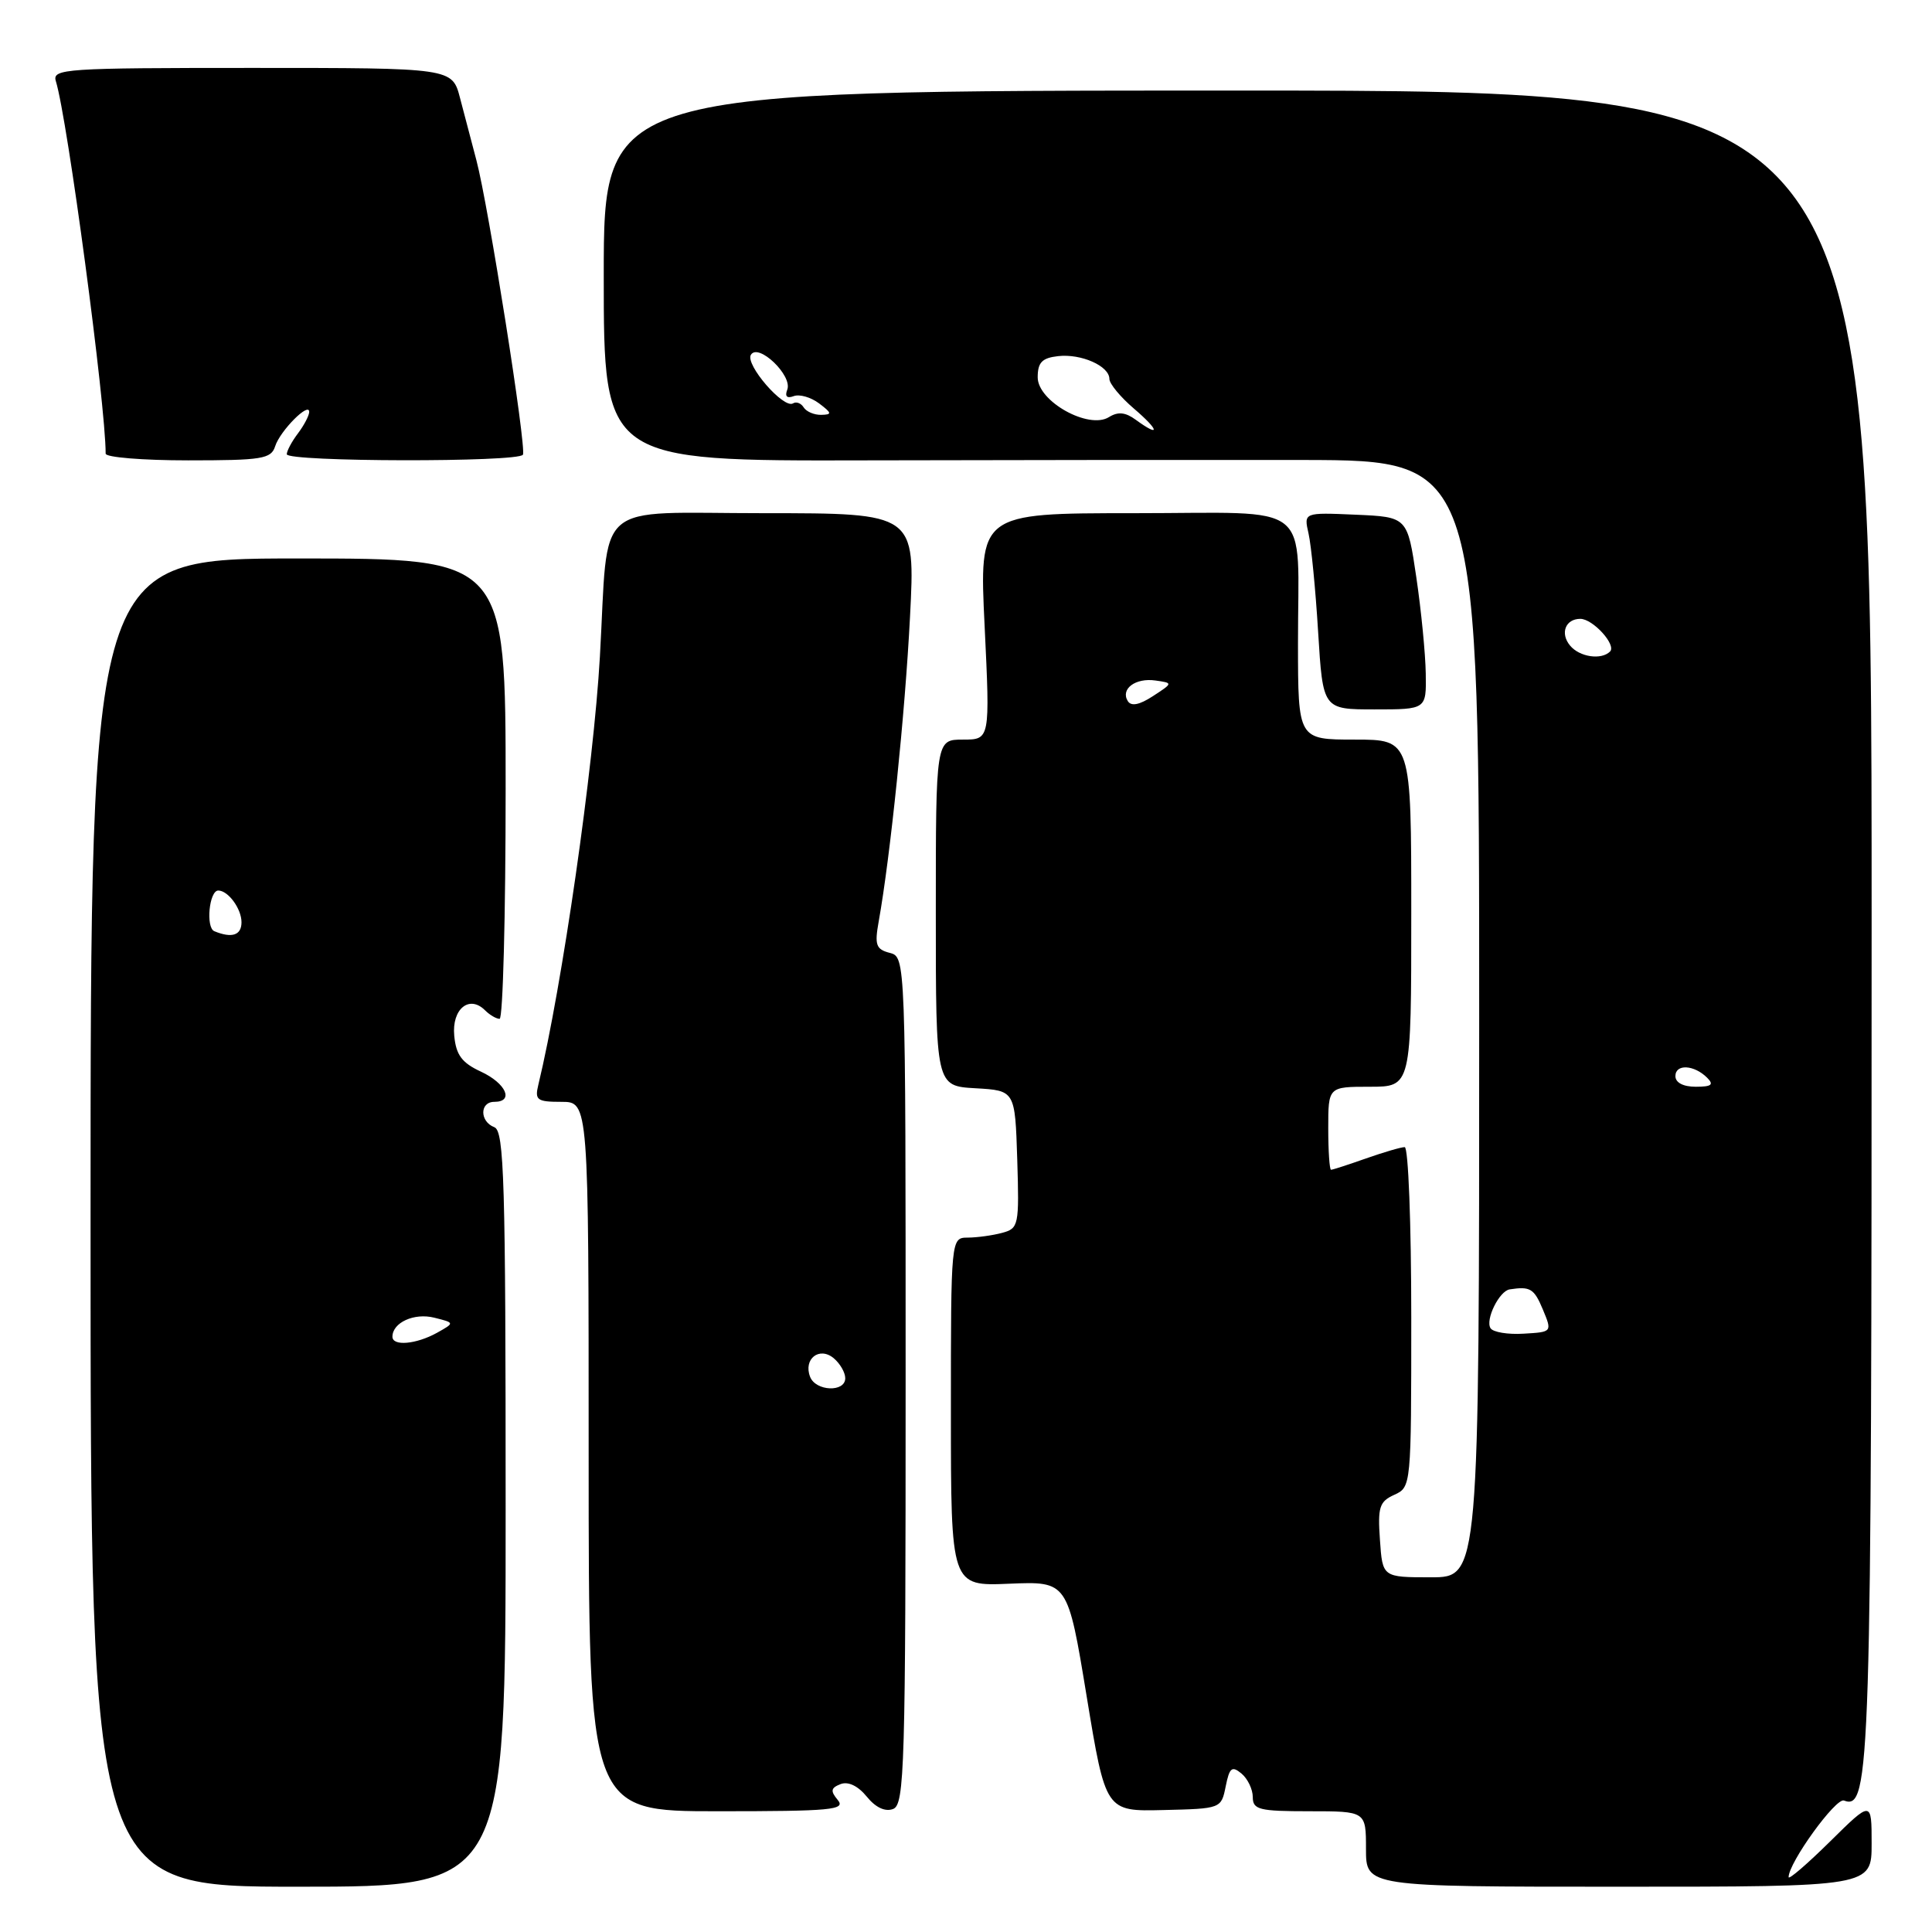 <?xml version="1.0" encoding="UTF-8" standalone="no"?>
<!DOCTYPE svg PUBLIC "-//W3C//DTD SVG 1.1//EN" "http://www.w3.org/Graphics/SVG/1.1/DTD/svg11.dtd" >
<svg xmlns="http://www.w3.org/2000/svg" xmlns:xlink="http://www.w3.org/1999/xlink" version="1.1" viewBox="0 0 256 256">
 <g >
 <path fill="currentColor"
d=" M 67.00 199.97 C 67.00 156.42 66.81 149.86 65.50 149.36 C 63.55 148.61 63.55 146.00 65.50 146.00 C 68.15 146.00 67.06 143.55 63.73 142.00 C 61.20 140.83 60.43 139.79 60.19 137.24 C 59.85 133.71 62.18 131.78 64.27 133.87 C 64.89 134.49 65.76 135.00 66.20 135.00 C 66.64 135.00 67.00 121.28 67.00 104.50 C 67.00 74.00 67.00 74.00 39.50 74.00 C 12.00 74.00 12.00 74.00 12.00 162.00 C 12.00 250.00 12.00 250.00 39.50 250.00 C 67.00 250.00 67.00 250.00 67.00 199.97 Z  M 248.00 244.28 C 248.00 238.57 248.00 238.57 242.50 244.00 C 239.47 246.99 237.00 249.12 237.00 248.73 C 237.00 246.82 243.26 238.16 244.34 238.58 C 247.83 239.92 248.00 234.57 248.00 122.18 C 248.00 12.00 248.00 12.00 164.00 12.00 C 80.00 12.00 80.00 12.00 80.00 36.55 C 80.00 61.09 80.00 61.09 114.75 61.00 C 133.86 60.95 159.96 60.93 172.75 60.95 C 196.00 61.00 196.00 61.00 196.00 135.00 C 196.00 209.00 196.00 209.00 189.60 209.00 C 183.19 209.00 183.19 209.00 182.85 204.05 C 182.54 199.70 182.78 198.96 184.75 198.07 C 186.99 197.05 187.00 196.91 187.00 174.52 C 187.00 162.13 186.61 152.00 186.13 152.00 C 185.64 152.00 183.34 152.68 181.00 153.50 C 178.66 154.33 176.58 155.00 176.37 155.00 C 176.17 155.00 176.00 152.53 176.00 149.50 C 176.00 144.00 176.00 144.00 181.50 144.00 C 187.00 144.00 187.00 144.00 187.00 121.00 C 187.00 98.00 187.00 98.00 179.50 98.00 C 172.00 98.00 172.00 98.00 171.99 85.25 C 171.97 66.05 174.43 68.00 150.26 68.00 C 129.74 68.00 129.74 68.00 130.47 83.00 C 131.19 98.00 131.19 98.00 127.60 98.00 C 124.00 98.00 124.00 98.00 124.00 120.95 C 124.00 143.90 124.00 143.90 129.25 144.20 C 134.50 144.50 134.50 144.50 134.79 153.62 C 135.06 162.39 134.98 162.77 132.79 163.36 C 131.53 163.70 129.49 163.98 128.25 163.99 C 126.00 164.00 126.00 164.00 126.00 187.09 C 126.00 210.18 126.00 210.18 133.74 209.85 C 141.48 209.53 141.48 209.53 143.99 224.78 C 146.50 240.03 146.50 240.03 154.16 239.84 C 161.79 239.66 161.82 239.65 162.41 236.71 C 162.91 234.22 163.23 233.95 164.50 235.00 C 165.32 235.68 166.00 237.09 166.00 238.12 C 166.00 239.79 166.83 240.00 173.50 240.00 C 181.00 240.00 181.00 240.00 181.00 245.00 C 181.00 250.00 181.00 250.00 214.50 250.00 C 248.00 250.00 248.00 250.00 248.00 244.28 Z  M 111.01 238.51 C 110.01 237.31 110.08 236.91 111.39 236.40 C 112.40 236.02 113.69 236.64 114.85 238.06 C 116.02 239.51 117.29 240.10 118.34 239.70 C 119.86 239.12 120.00 234.25 120.00 182.94 C 120.00 126.81 120.00 126.81 117.89 126.26 C 116.08 125.79 115.87 125.21 116.43 122.11 C 117.97 113.54 119.93 94.47 120.58 81.75 C 121.29 68.00 121.29 68.00 101.21 68.00 C 78.27 68.00 80.69 65.89 79.49 87.00 C 78.66 101.66 74.49 130.67 71.33 143.75 C 70.84 145.77 71.16 146.00 74.39 146.00 C 78.00 146.00 78.00 146.00 78.00 193.00 C 78.00 240.00 78.00 240.00 95.12 240.00 C 110.17 240.00 112.10 239.82 111.01 238.51 Z  M 188.92 89.25 C 188.88 86.64 188.32 80.90 187.67 76.50 C 186.49 68.50 186.49 68.50 179.62 68.20 C 172.75 67.90 172.75 67.90 173.39 70.70 C 173.74 72.24 174.32 78.11 174.66 83.75 C 175.29 94.00 175.29 94.00 182.14 94.00 C 189.00 94.00 189.00 94.00 188.92 89.25 Z  M 36.46 59.13 C 37.11 57.08 41.02 53.15 40.97 54.60 C 40.95 55.09 40.28 56.37 39.47 57.44 C 38.66 58.51 38.00 59.75 38.00 60.19 C 38.00 61.21 68.74 61.27 69.29 60.25 C 69.79 59.34 64.71 27.21 63.13 21.25 C 62.51 18.91 61.53 15.20 60.96 13.00 C 59.92 9.00 59.92 9.00 33.39 9.00 C 8.59 9.00 6.90 9.11 7.40 10.75 C 8.95 15.77 14.00 53.55 14.00 60.11 C 14.00 60.60 18.92 61.00 24.93 61.00 C 34.73 61.00 35.93 60.81 36.46 59.13 Z  M 52.00 177.12 C 52.00 175.25 54.88 173.93 57.54 174.60 C 60.27 175.28 60.27 175.28 57.89 176.61 C 55.14 178.13 52.00 178.41 52.00 177.12 Z  M 28.40 123.39 C 27.24 122.91 27.72 118.00 28.92 118.00 C 30.23 118.00 32.00 120.41 32.00 122.20 C 32.00 123.93 30.73 124.35 28.40 123.39 Z  M 197.50 175.99 C 196.79 174.86 198.66 171.06 200.04 170.85 C 202.76 170.43 203.27 170.73 204.43 173.50 C 205.68 176.50 205.68 176.50 201.88 176.72 C 199.80 176.85 197.82 176.52 197.50 175.99 Z  M 222.00 142.59 C 222.00 140.95 224.48 141.08 226.21 142.81 C 227.13 143.73 226.79 144.00 224.70 144.00 C 223.04 144.00 222.00 143.46 222.00 142.59 Z  M 149.44 92.90 C 148.44 91.29 150.46 89.79 153.10 90.17 C 155.44 90.50 155.44 90.50 152.77 92.24 C 150.98 93.41 149.89 93.62 149.44 92.90 Z  M 208.04 85.54 C 206.69 83.92 207.43 82.00 209.40 82.00 C 211.07 82.00 214.21 85.46 213.34 86.33 C 212.18 87.49 209.29 87.06 208.04 85.54 Z  M 150.49 55.62 C 149.13 54.62 148.14 54.52 146.94 55.27 C 144.25 56.95 137.50 53.18 137.50 50.00 C 137.50 48.03 138.07 47.43 140.20 47.19 C 143.26 46.84 147.00 48.50 147.00 50.21 C 147.00 50.84 148.46 52.61 150.25 54.14 C 153.63 57.03 153.79 58.03 150.49 55.62 Z  M 106.49 53.98 C 106.14 53.42 105.51 53.18 105.08 53.45 C 103.84 54.22 98.70 48.29 99.50 47.01 C 100.49 45.41 105.03 49.76 104.32 51.62 C 103.97 52.52 104.27 52.83 105.17 52.49 C 105.93 52.20 107.44 52.63 108.53 53.45 C 110.24 54.74 110.28 54.94 108.81 54.97 C 107.88 54.99 106.84 54.54 106.49 53.98 Z  M 107.34 182.43 C 106.43 180.07 108.56 178.39 110.46 179.96 C 111.31 180.67 112.00 181.86 112.00 182.62 C 112.00 184.52 108.08 184.36 107.34 182.43 Z "/>
</g>
</svg>